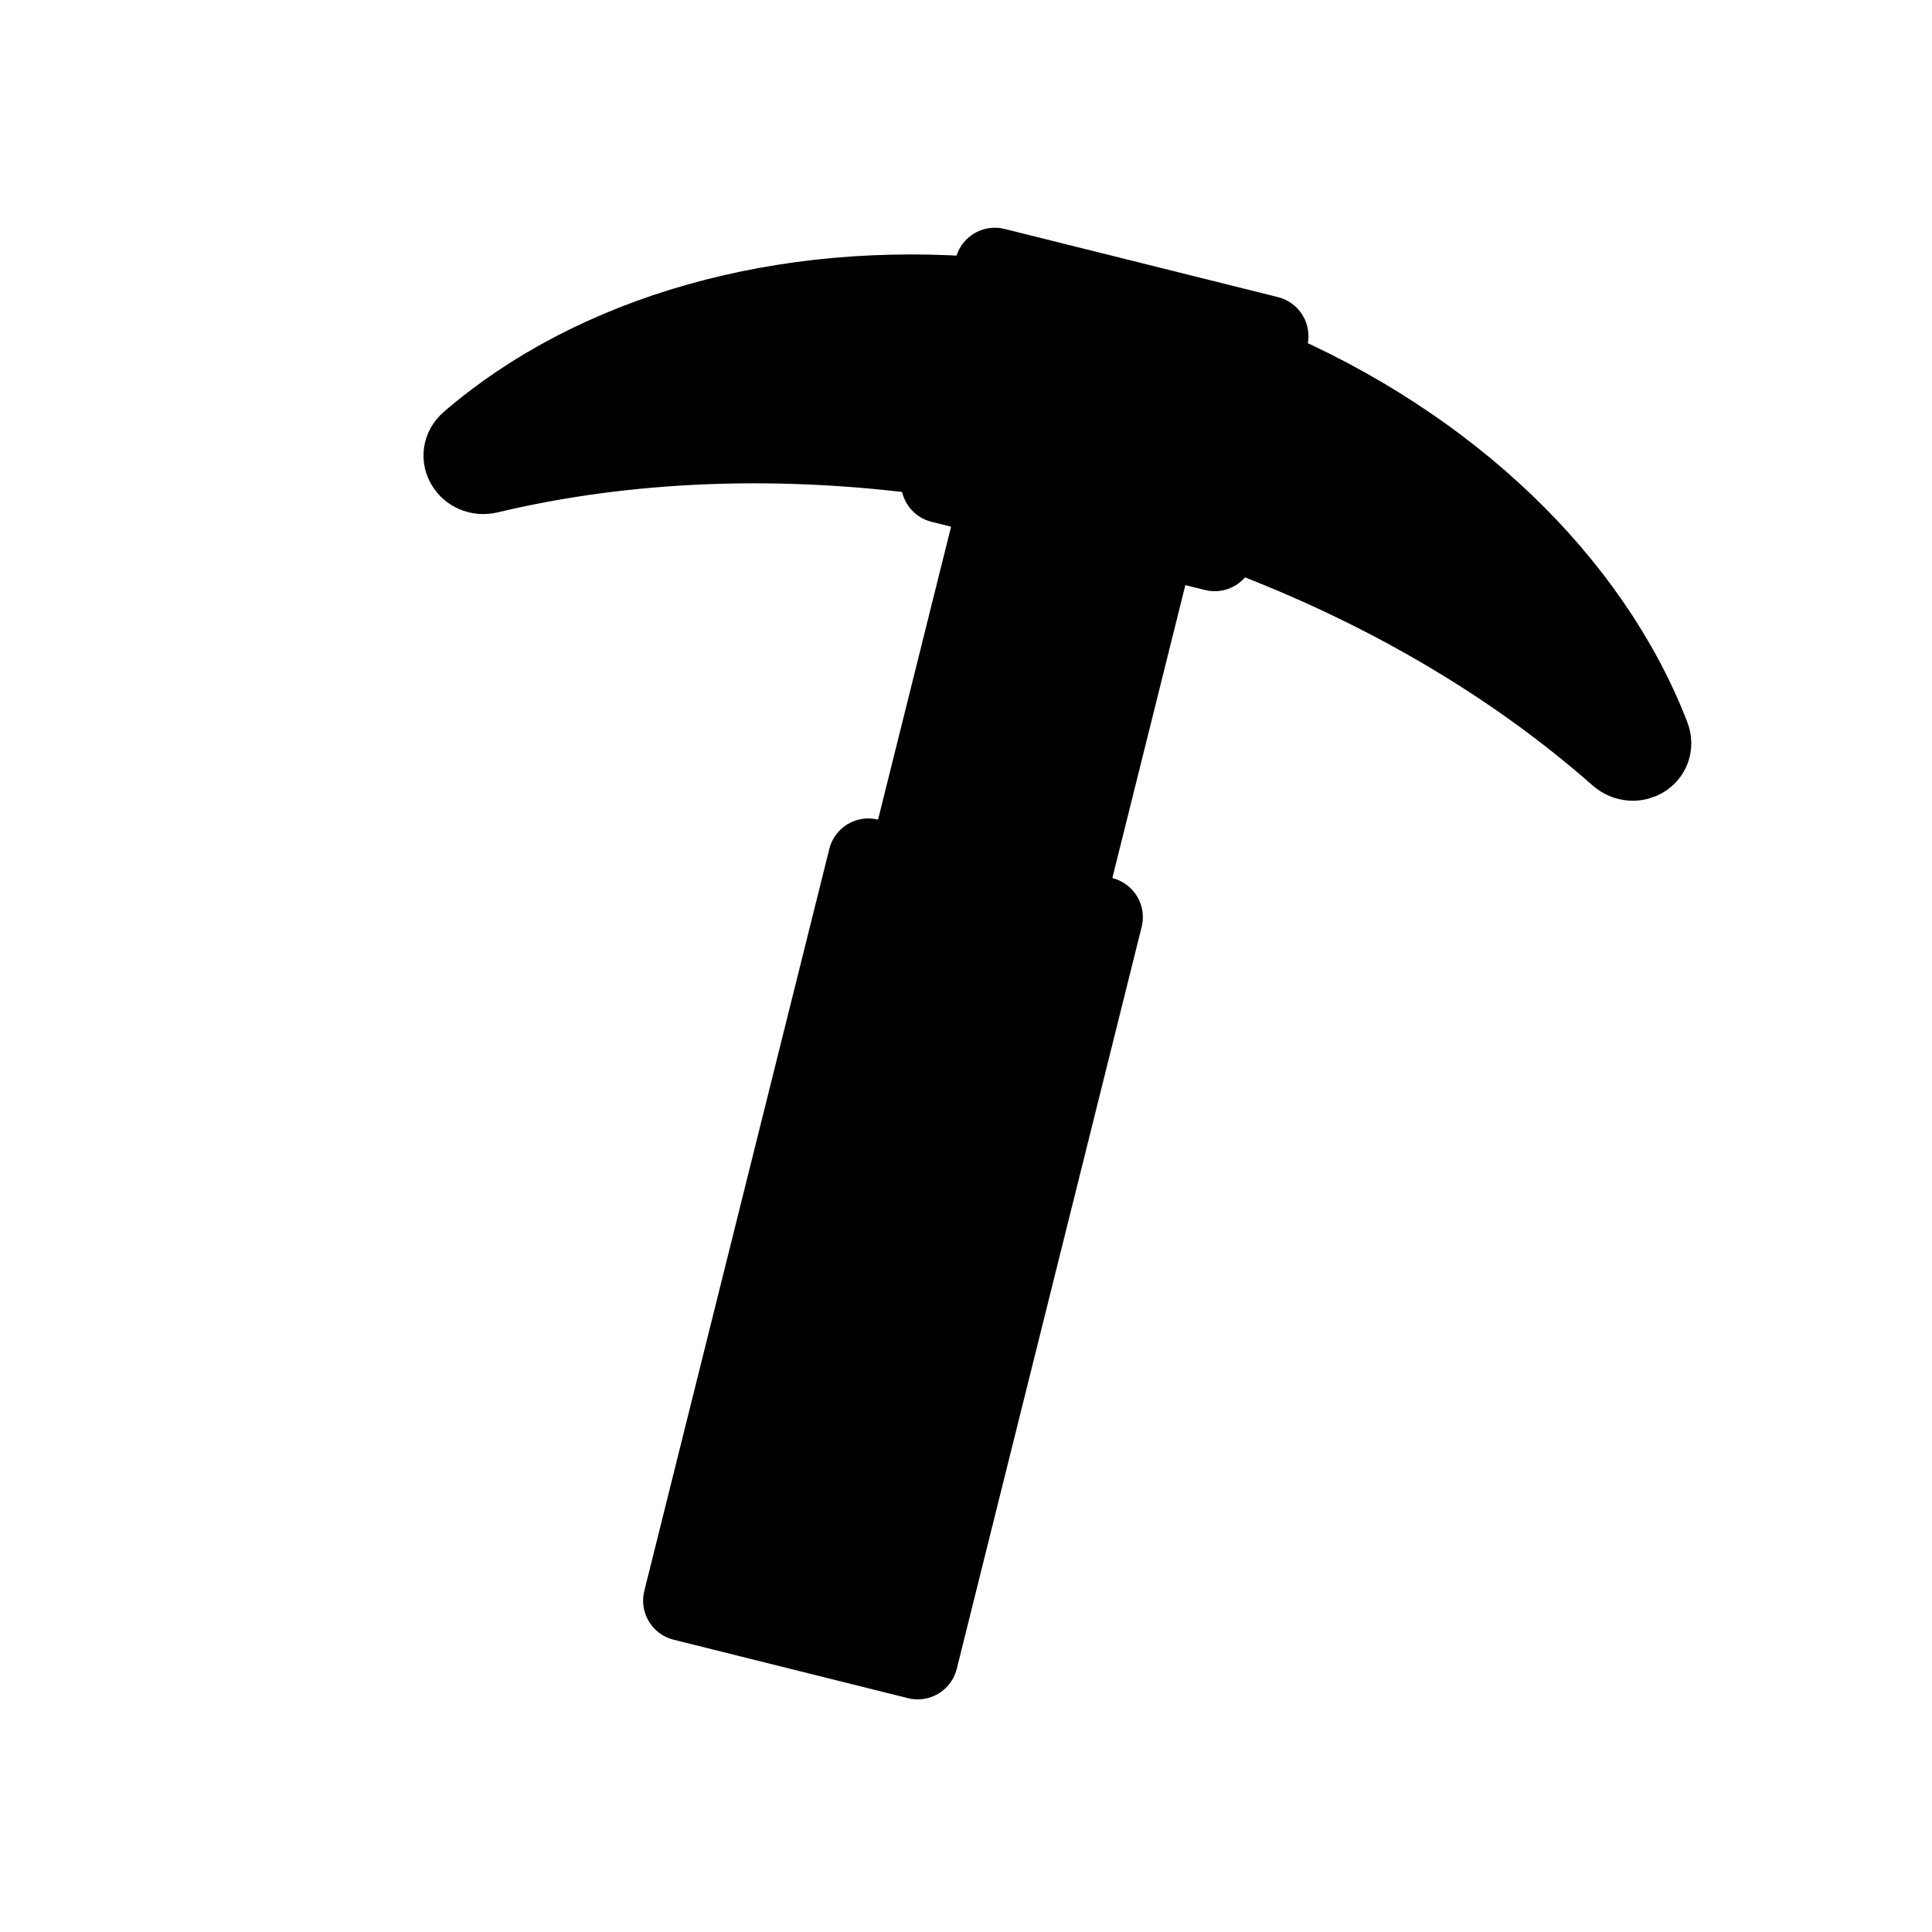 <svg xmlns="http://www.w3.org/2000/svg" viewBox="0 0 24 24" fill="currentColor"><path stroke="#000" stroke-linecap="round" stroke-linejoin="round" d="M12.265 3.703c-2.536-.225-4.88.459-6.423 1.79-.19.164-.02.443.226.385 1.717-.41 3.67-.494 5.704-.197l.493-1.978zM15.168 6.527c1.935.693 3.62 1.685 4.944 2.853.189.166.472 0 .38-.235-.736-1.899-2.486-3.603-4.83-4.595l-.494 1.977zM12.481 5.936l1.94.484-1.209 4.851-1.94-.484zM10.787 10.667l2.91.726L11.4 20.61l-2.911-.726z"/><path stroke="#000" stroke-linecap="round" stroke-linejoin="round" d="M12.358 3.329l3.396.847-.665 2.668-3.396-.847z"/></svg>